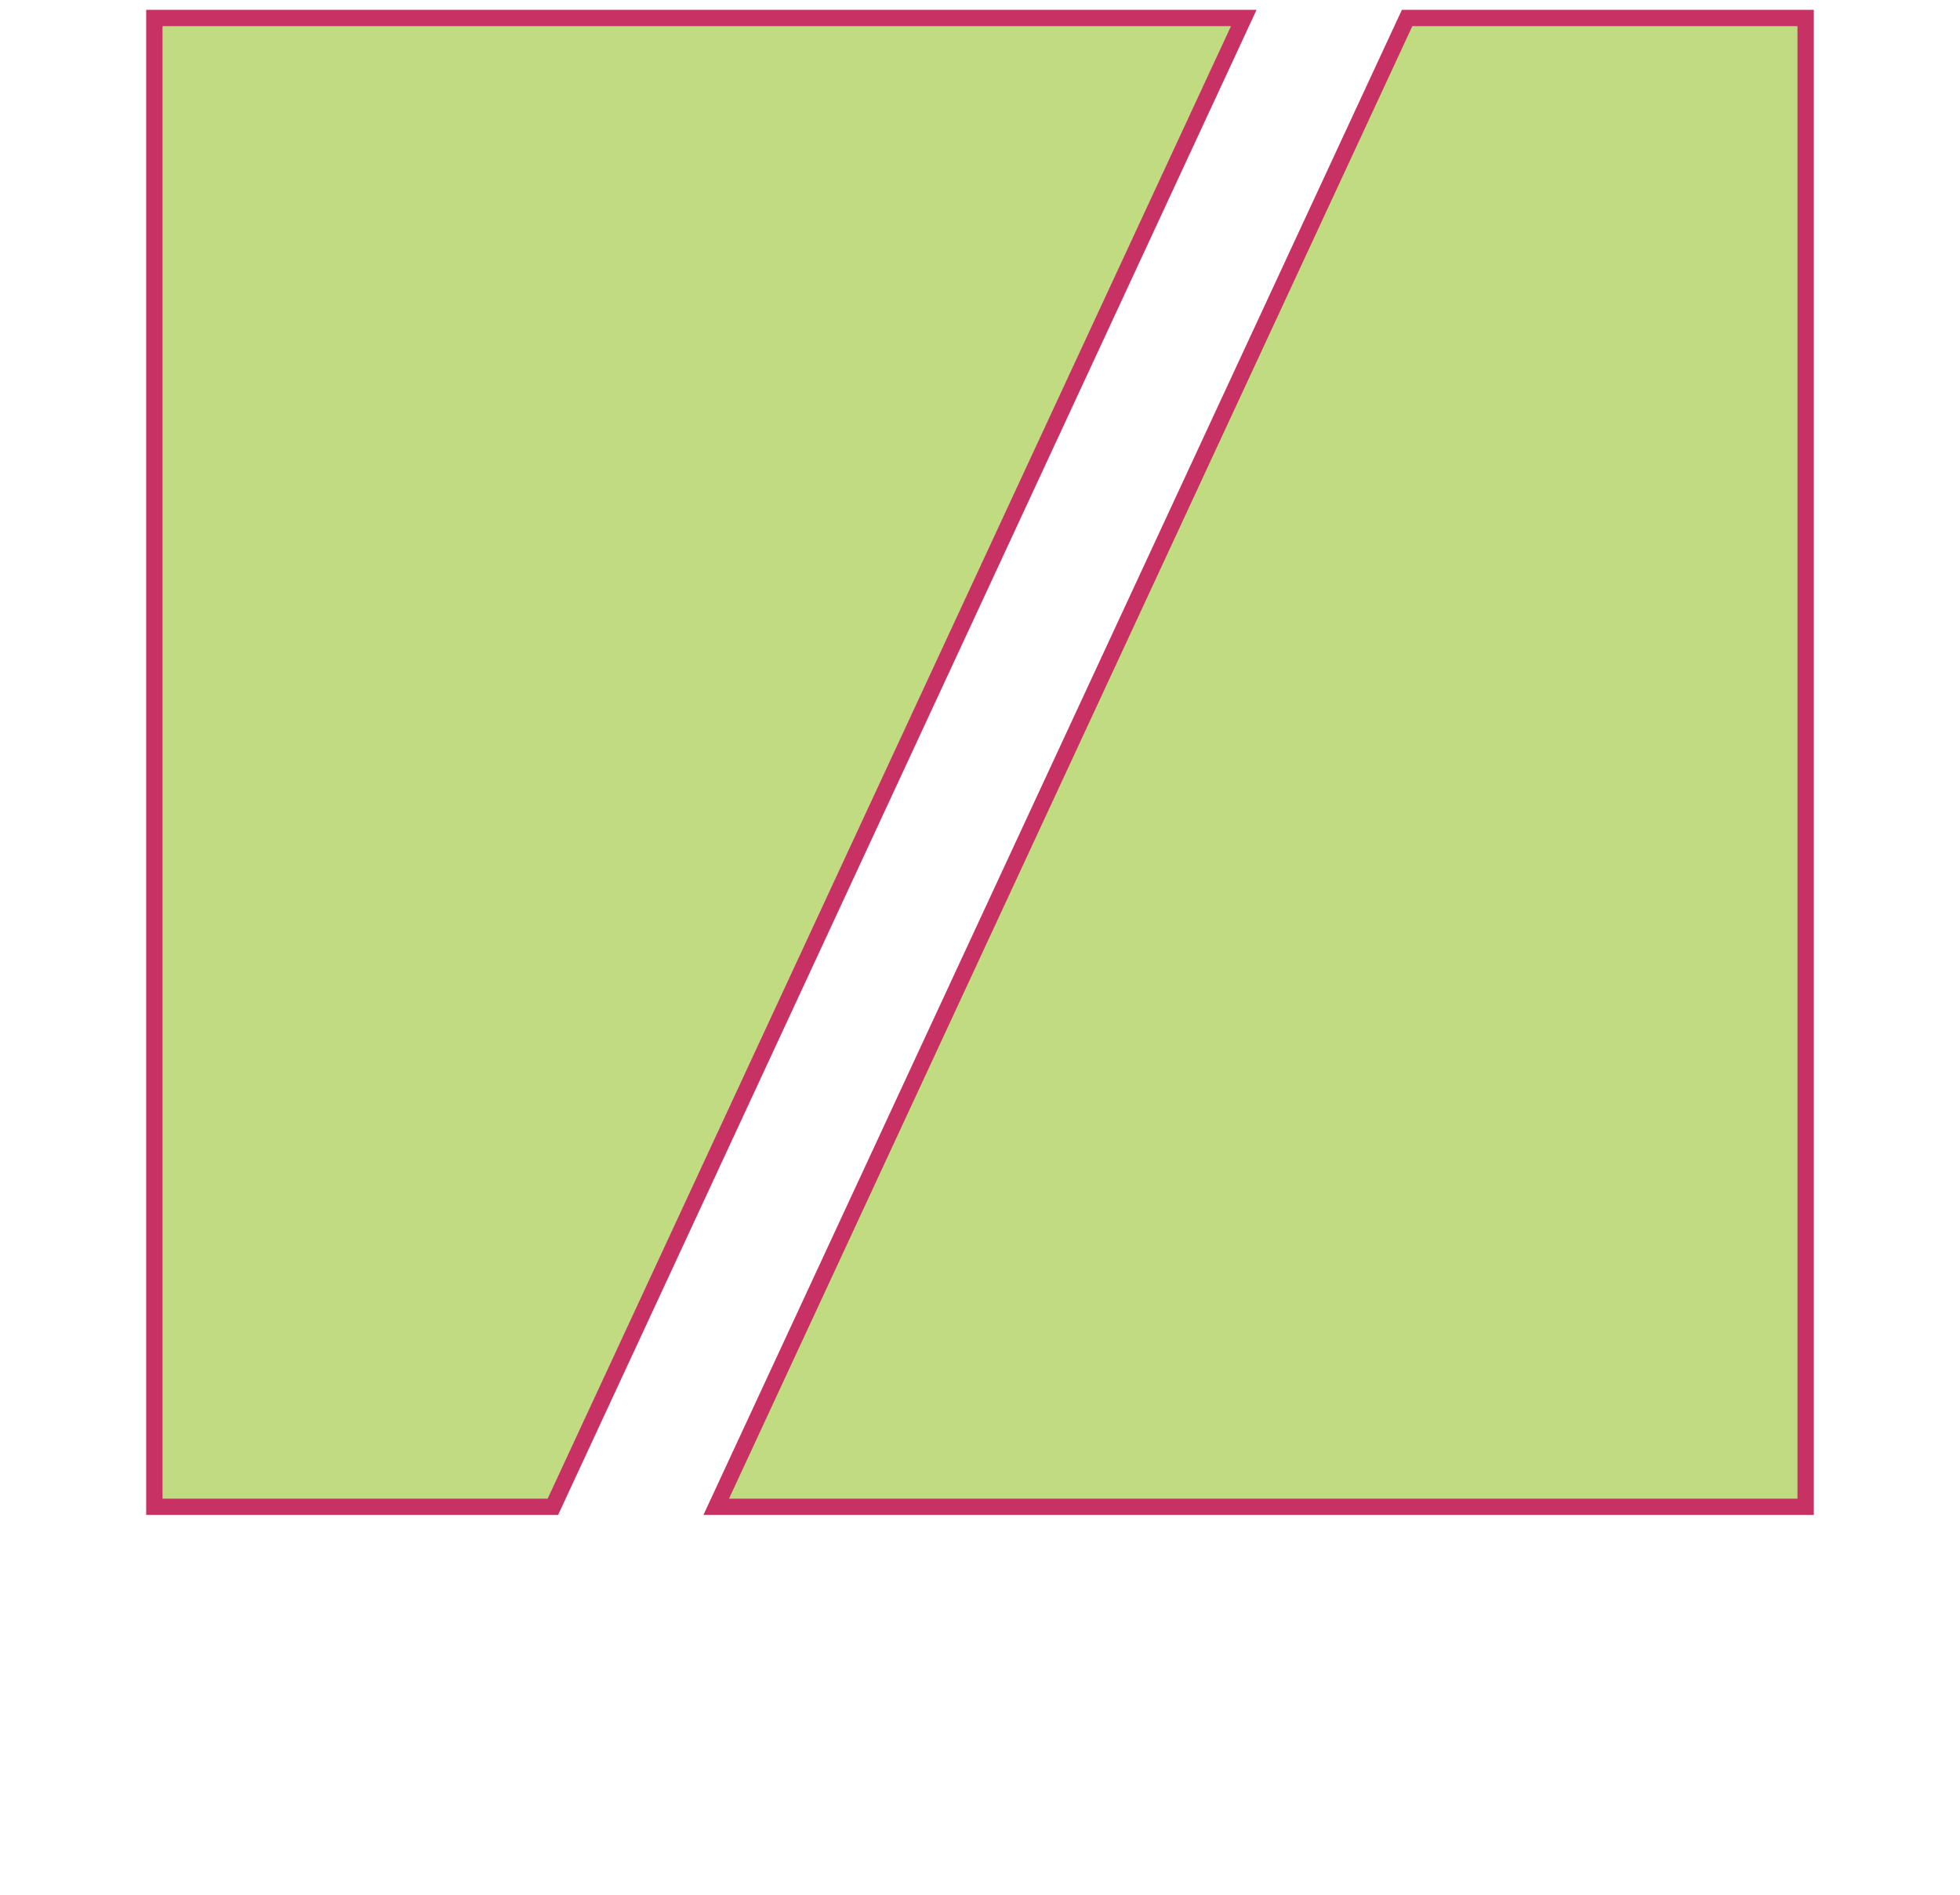 <?xml version="1.0" encoding="utf-8"?>
<!-- Generator: Adobe Illustrator 23.1.0, SVG Export Plug-In . SVG Version: 6.00 Build 0)  -->
<svg version="1.1" id="레이어_1" xmlns="http://www.w3.org/2000/svg" xmlns:xlink="http://www.w3.org/1999/xlink" x="0px"
	 y="0px" width="240px" height="232px" viewBox="0 0 240 232" style="enable-background:new 0 0 240 232;" xml:space="preserve">
<polygon style="fill:#C1DB81;stroke:#C83164;stroke-width:2;stroke-miterlimit:10;" points="172.3,2.2 87.7,184.5 221.1,184.5 
	221.1,2.2 "/>
<polygon style="fill:#C1DB81;stroke:#C83164;stroke-width:2;stroke-miterlimit:10;" points="18.9,2.2 18.9,184.5 67.7,184.5 
	152.3,2.2 "/>
</svg>
